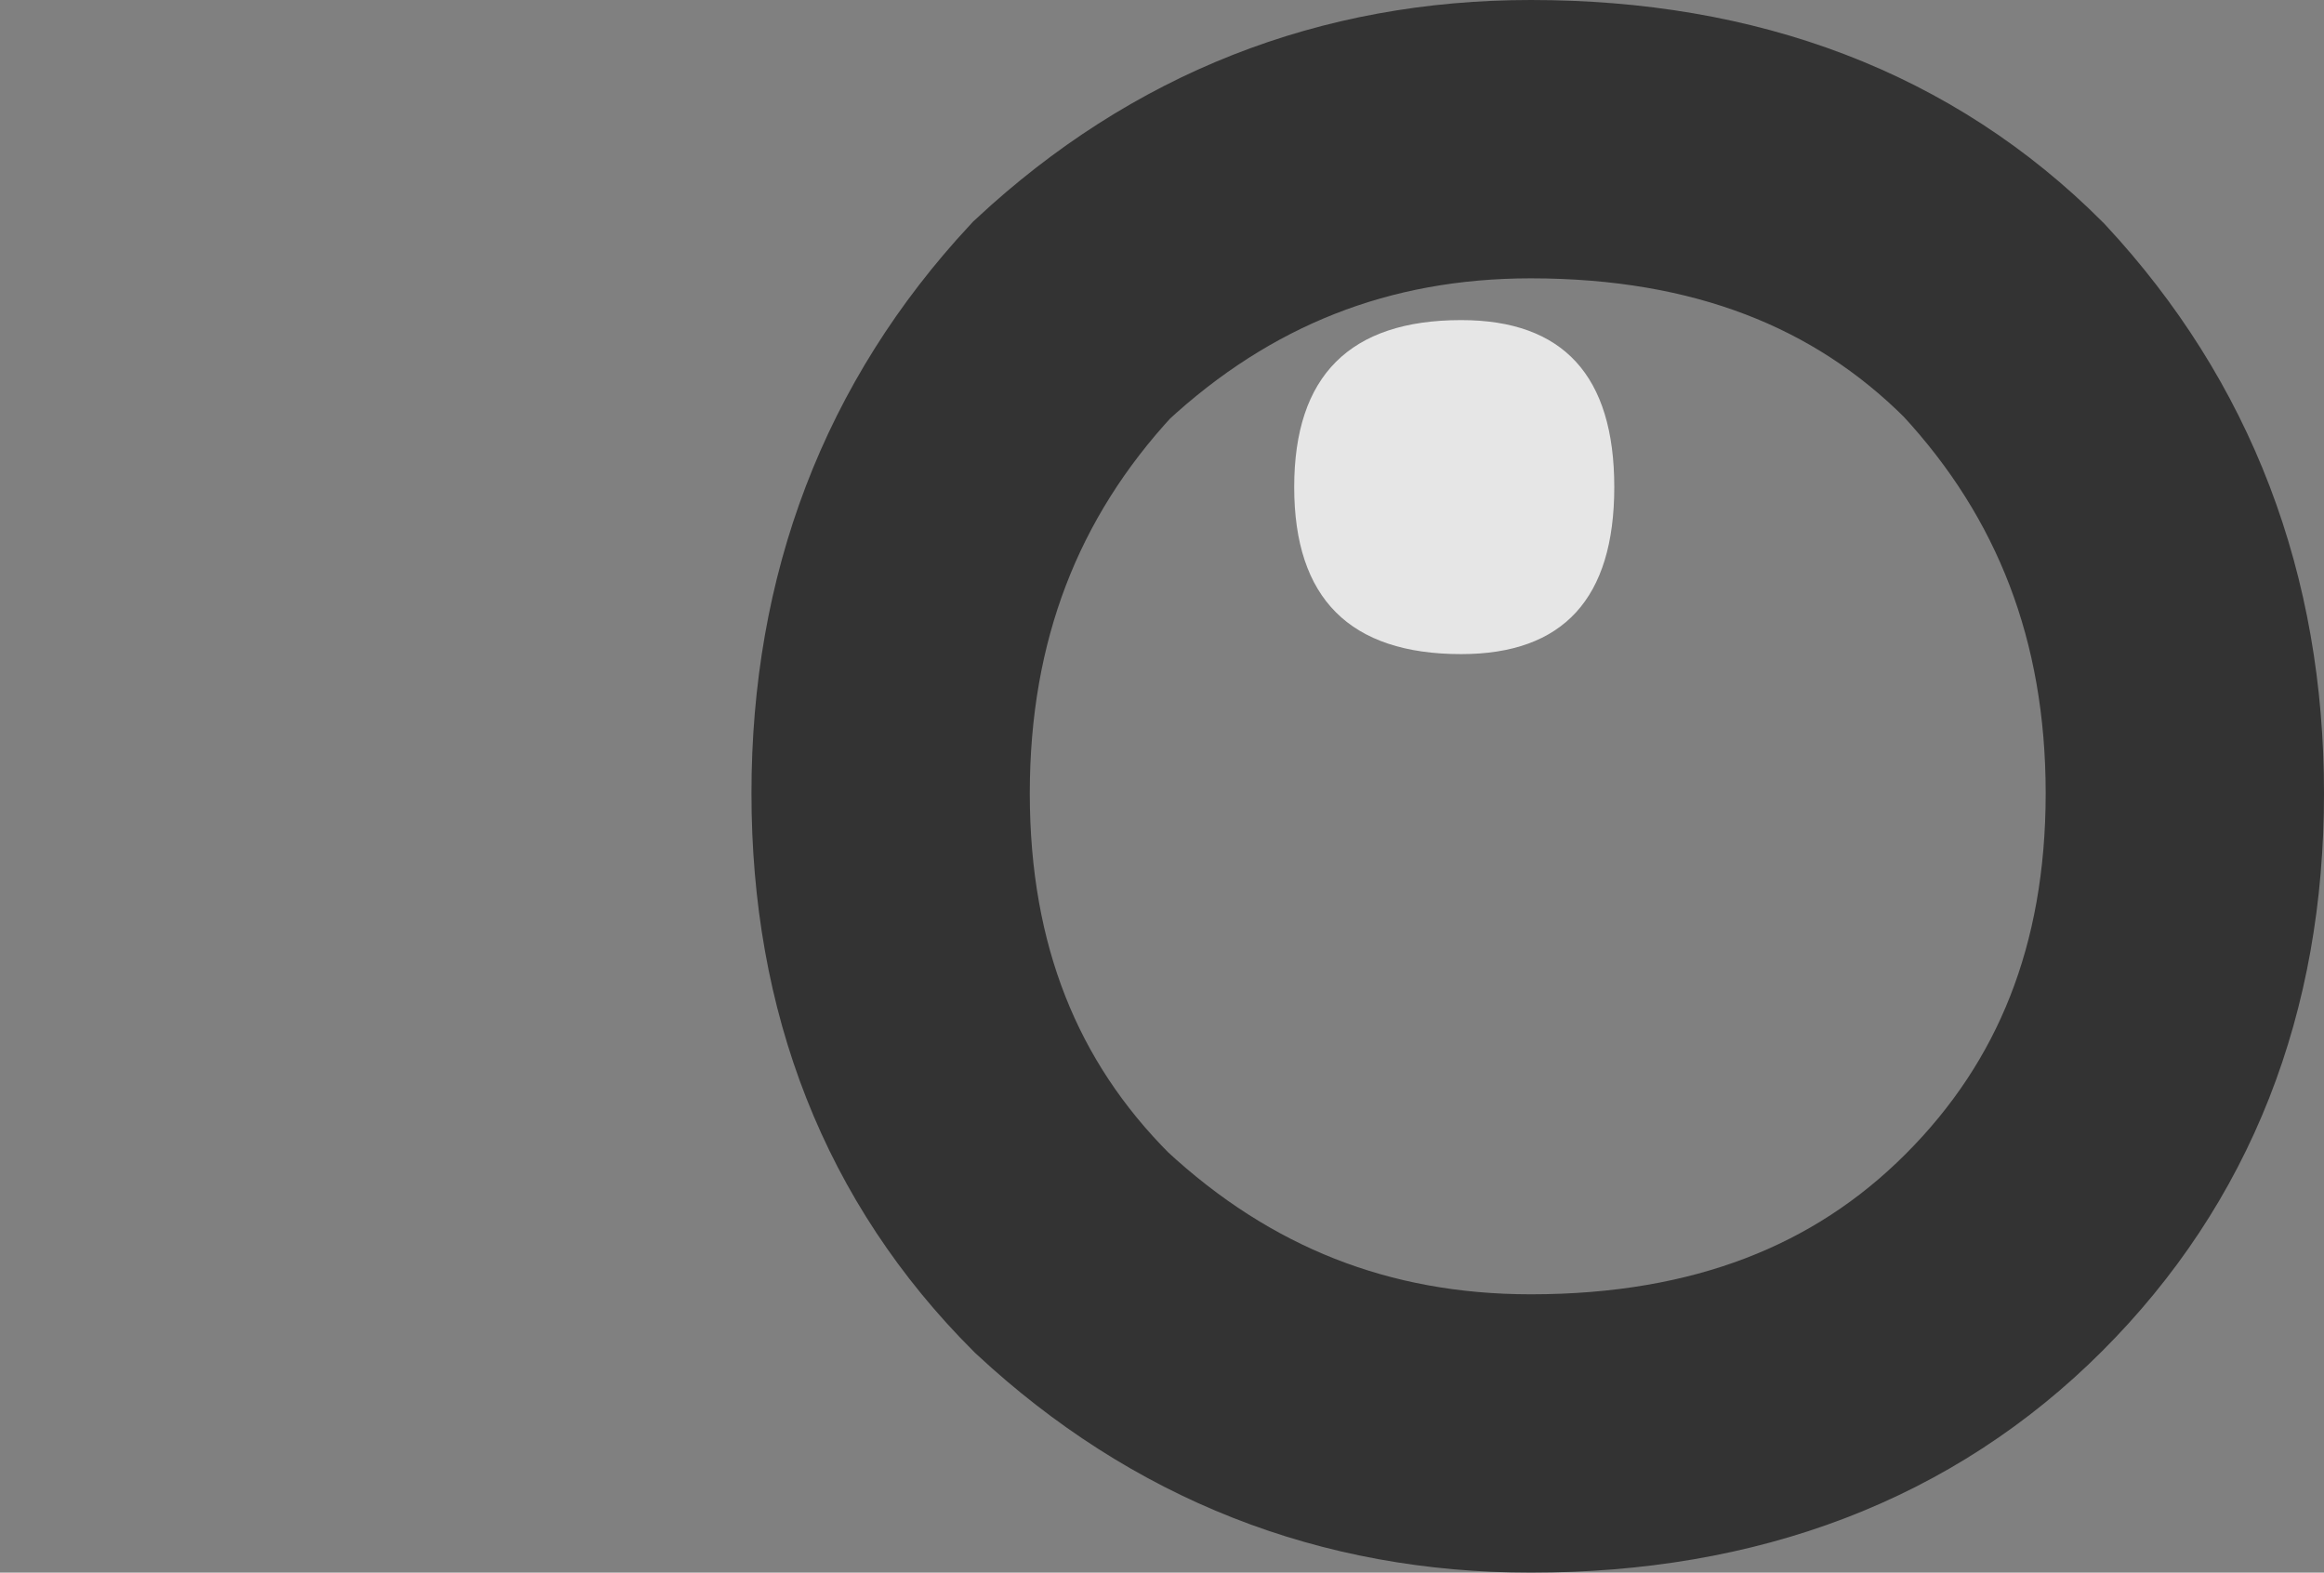 <?xml version="1.0" encoding="UTF-8" standalone="no"?>
<svg xmlns:xlink="http://www.w3.org/1999/xlink" height="5.65px" width="8.35px" xmlns="http://www.w3.org/2000/svg">
  <rect width="100%" height="100%" fill="#808080" stroke="none"/>
  <g transform="matrix(1.0, 0.0, 0.0, 1.0, 5.5, 2.85)">
    <path d="M2.35 0.0 Q2.35 1.0 1.7 1.65 1.05 2.3 0.0 2.3 -0.95 2.3 -1.65 1.65 -2.3 1.0 -2.3 0.0 -2.3 -1.0 -1.65 -1.7 -0.95 -2.35 0.0 -2.35 1.05 -2.35 1.7 -1.7 2.35 -1.0 2.35 0.0" fill="#ffffff" fill-opacity="0.0" fill-rule="evenodd" stroke="none"/>
    <path d="M2.35 0.0 Q2.35 1.0 1.7 1.65 1.05 2.3 0.0 2.3 -0.95 2.3 -1.65 1.65 -2.3 1.0 -2.3 0.0 -2.3 -1.0 -1.65 -1.7 -0.95 -2.35 0.0 -2.35 1.05 -2.35 1.7 -1.7 2.35 -1.0 2.35 0.0 Z" fill="none" stroke="#000000" stroke-linecap="butt" stroke-linejoin="miter-clip" stroke-miterlimit="10.0" stroke-opacity="0.6" stroke-width="1.0"/>
    <path d="M0.3 -1.1 Q0.3 -0.5 -0.25 -0.5 -0.85 -0.5 -0.85 -1.1 -0.85 -1.7 -0.25 -1.7 0.3 -1.7 0.3 -1.1" fill="#ffffff" fill-opacity="0.8" fill-rule="evenodd" stroke="none"/>
  </g>
</svg>
